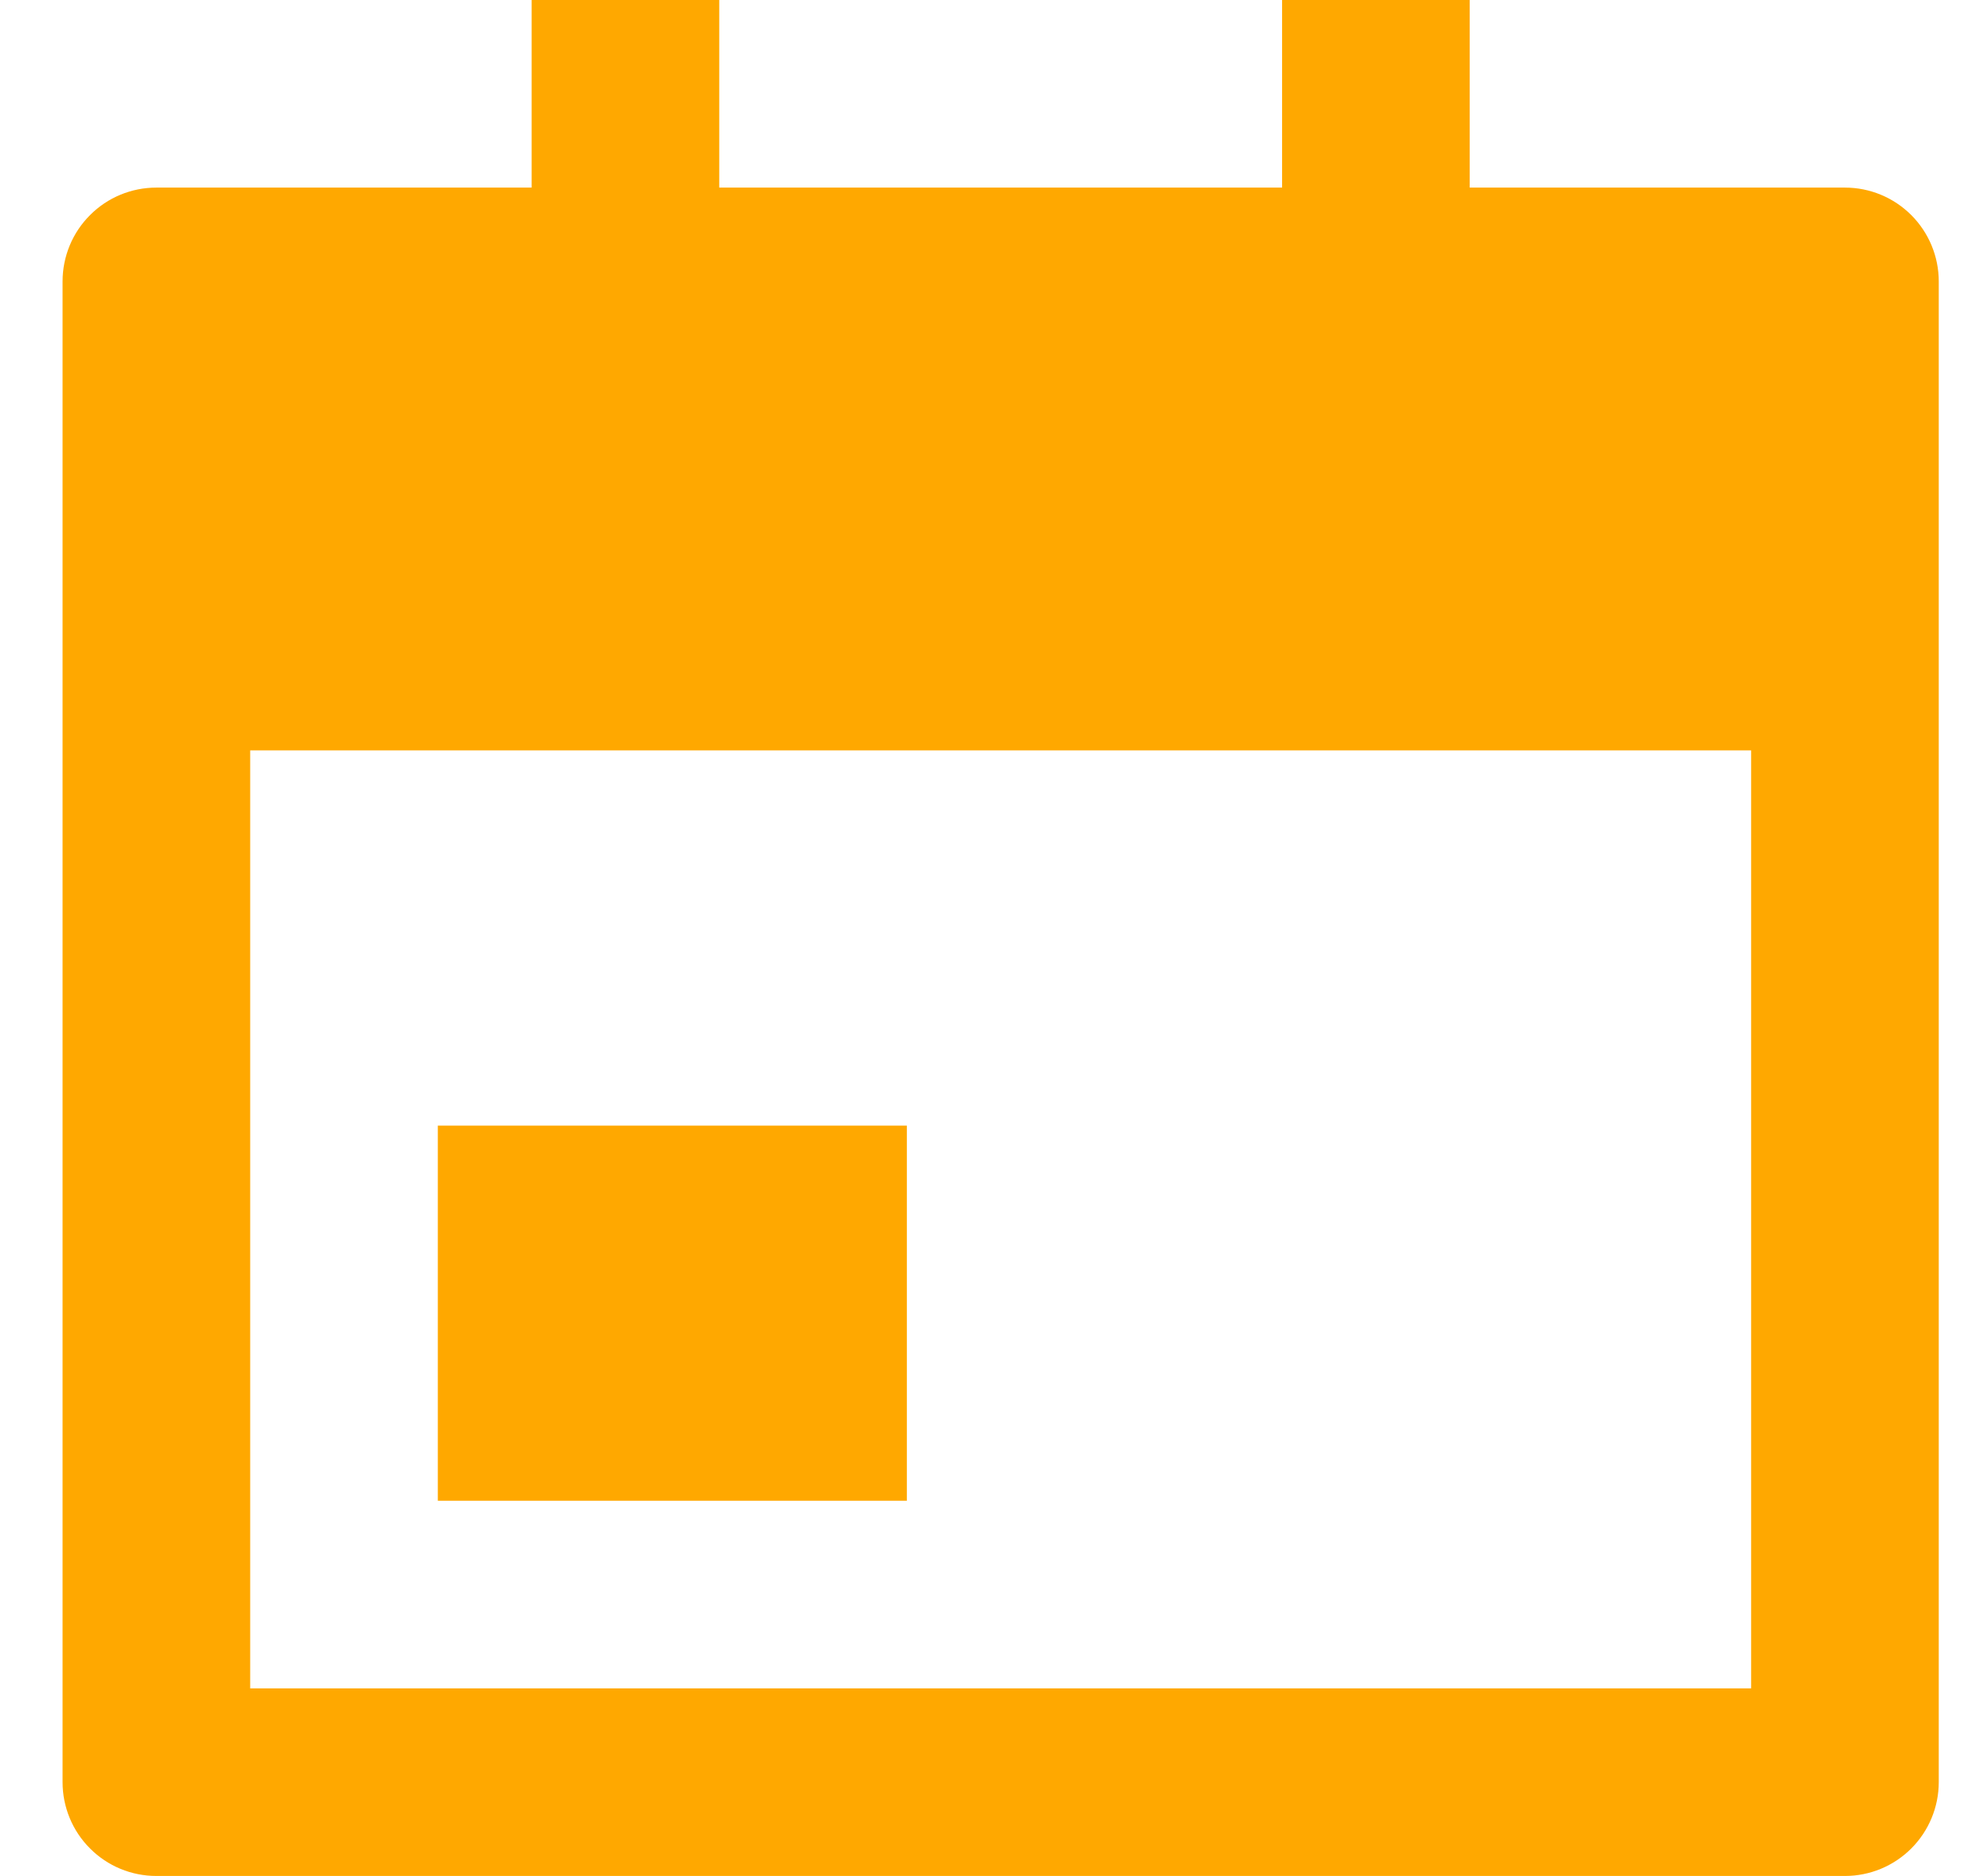 <svg width="21" height="20" viewBox="0 0 21 20" fill="none" xmlns="http://www.w3.org/2000/svg">
<path d="M15.667 2H19.667C19.932 2 20.186 2.105 20.374 2.293C20.561 2.48 20.667 2.735 20.667 3V19C20.667 19.265 20.561 19.52 20.374 19.707C20.186 19.895 19.932 20 19.667 20H1.667C1.401 20 1.147 19.895 0.96 19.707C0.772 19.52 0.667 19.265 0.667 19V3C0.667 2.735 0.772 2.48 0.96 2.293C1.147 2.105 1.401 2 1.667 2H5.667V0H7.667V2H13.667V0H15.667V2ZM2.667 8V18H18.667V8H2.667ZM4.667 12H9.667V16H4.667V12Z" fill="#FFA800"/>
</svg>
